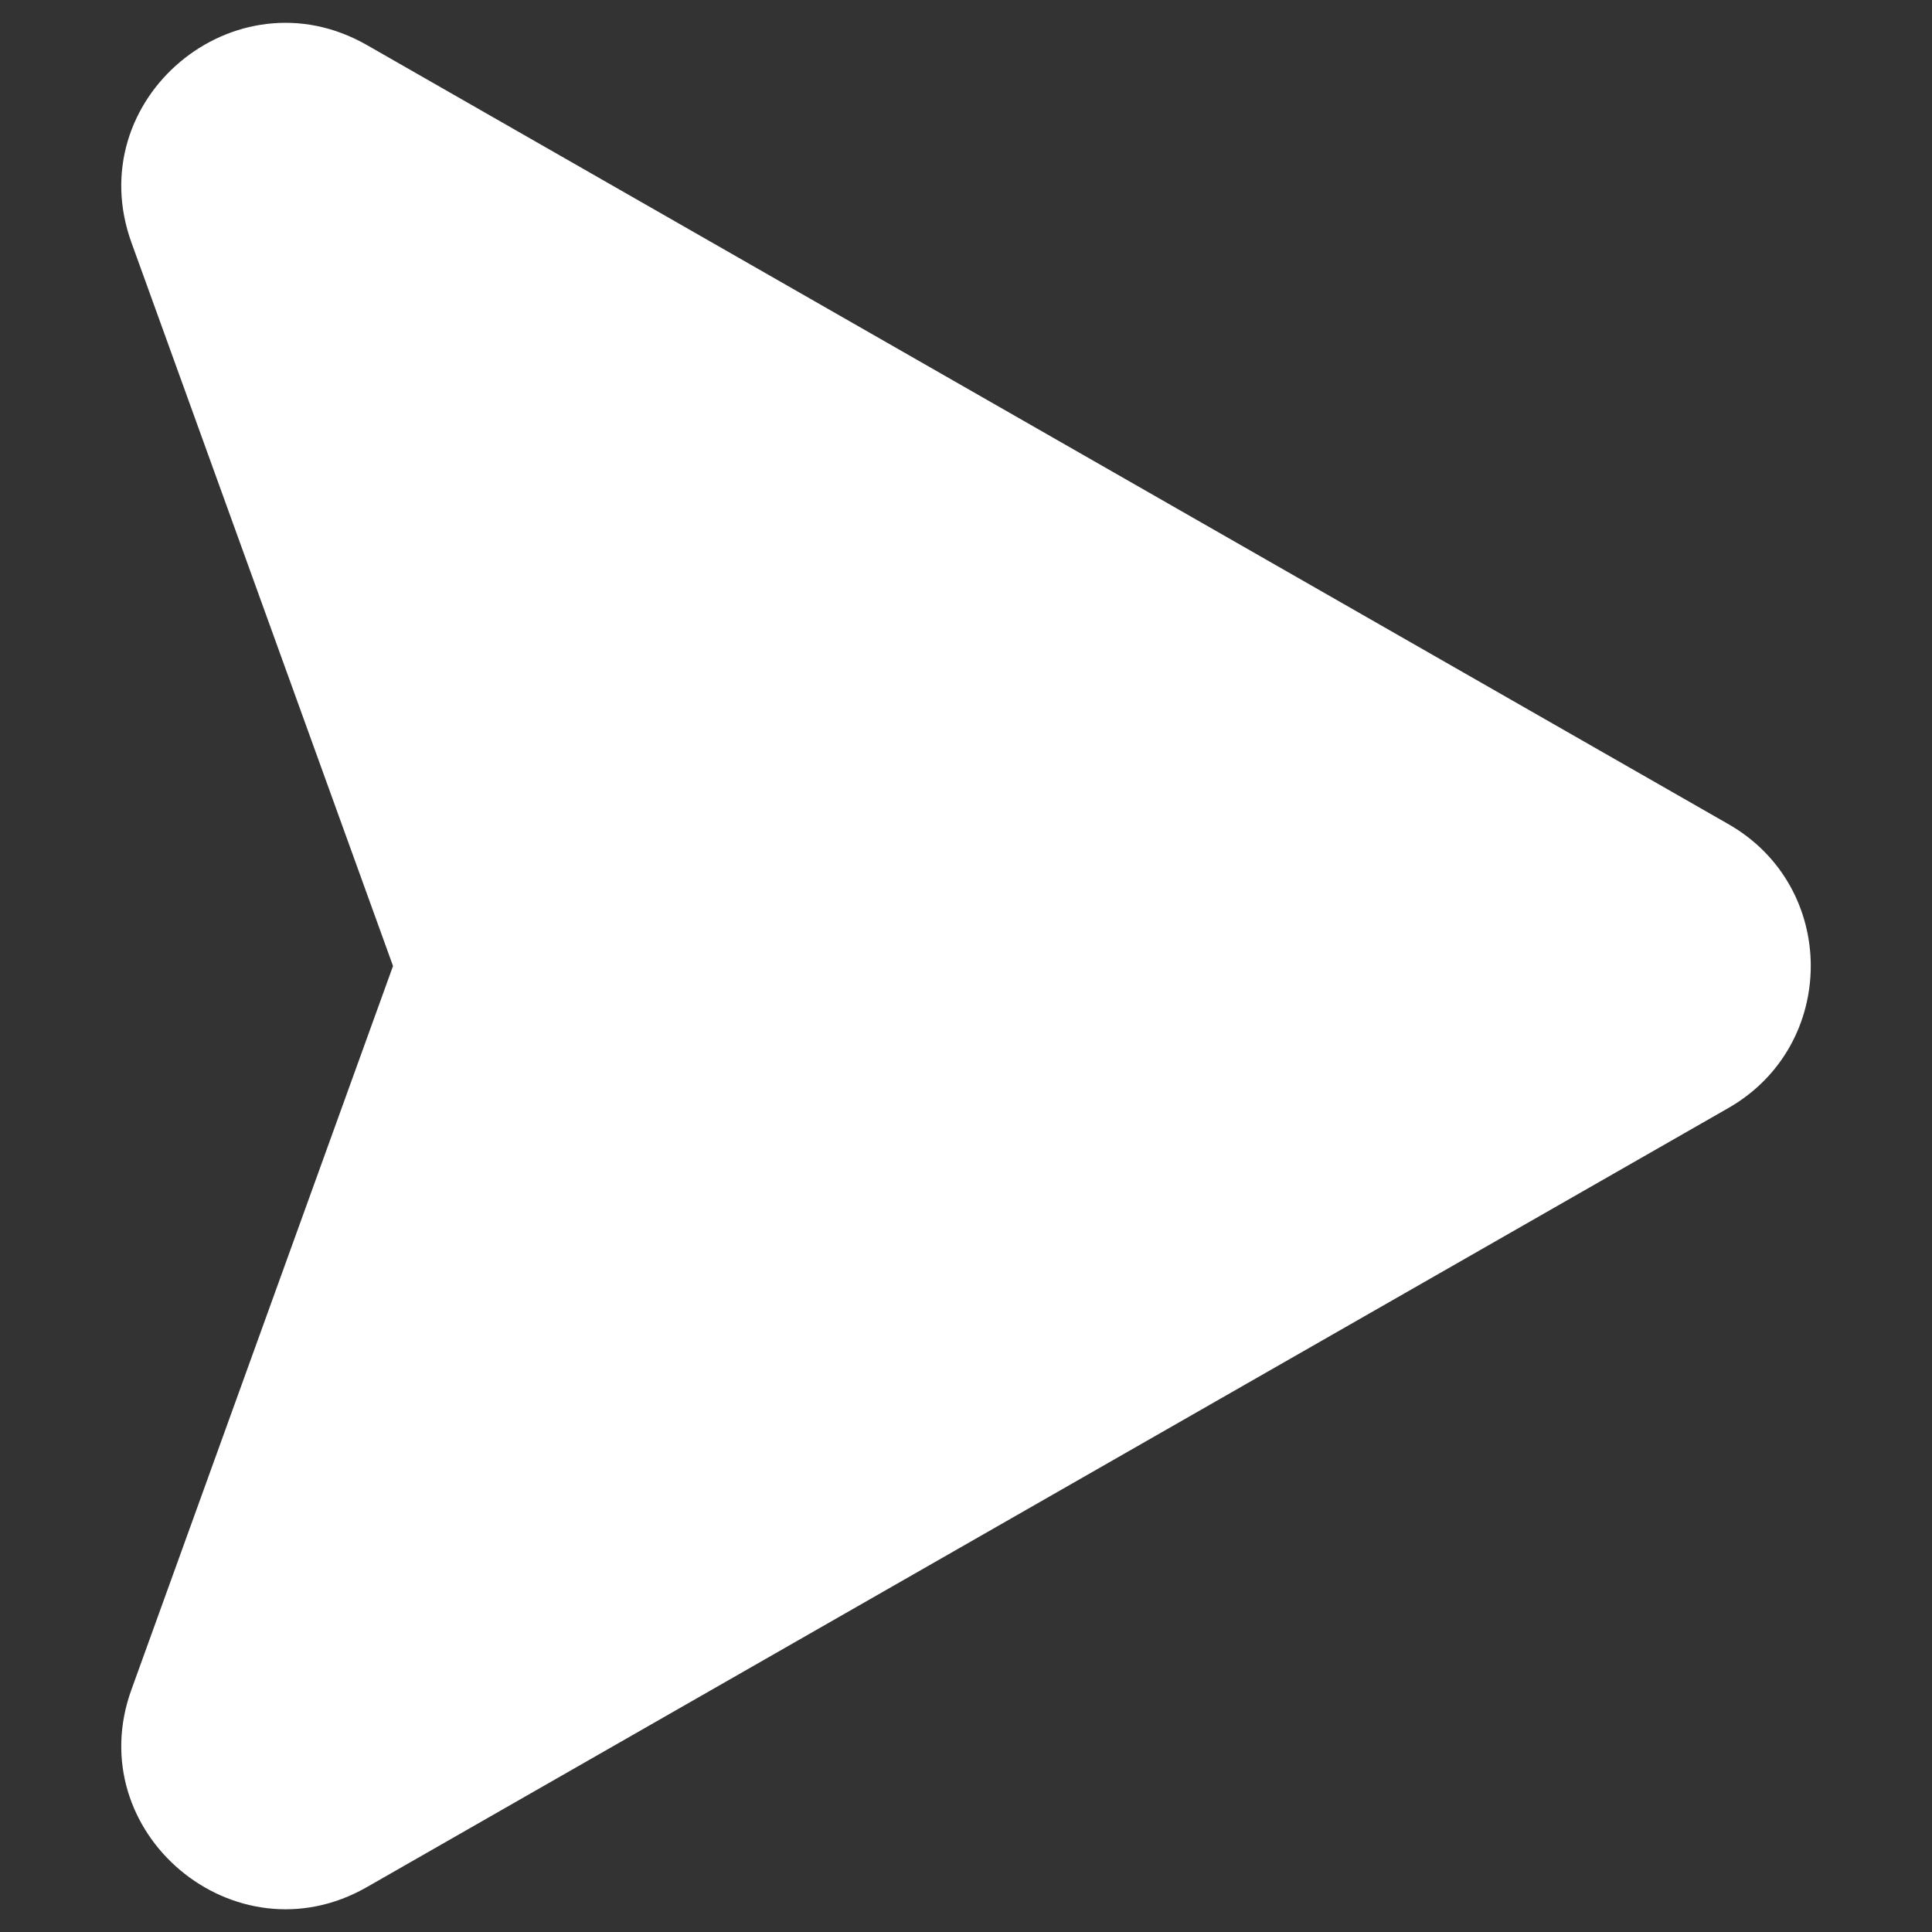 <svg width="14" height="14" viewBox="0 0 14 14" fill="none" xmlns="http://www.w3.org/2000/svg">
<rect x="0" y="0" width="14" height="14" fill="#333333" stroke="none"/>
<g clip-path="url(#clip0_500_453)">
<path d="M12.523 8.03L2.658 13.675C1.701 14.222 0.577 13.277 0.953 12.242L2.848 7L0.953 1.759C0.577 0.721 1.701 -0.221 2.658 0.326L12.523 5.971C13.322 6.426 13.32 7.575 12.523 8.03Z" fill="white"/>
</g>
<defs>
<clipPath id="clip0_500_453">
<rect width="14" height="14" fill="white"/>
</clipPath>
</defs>
</svg>

